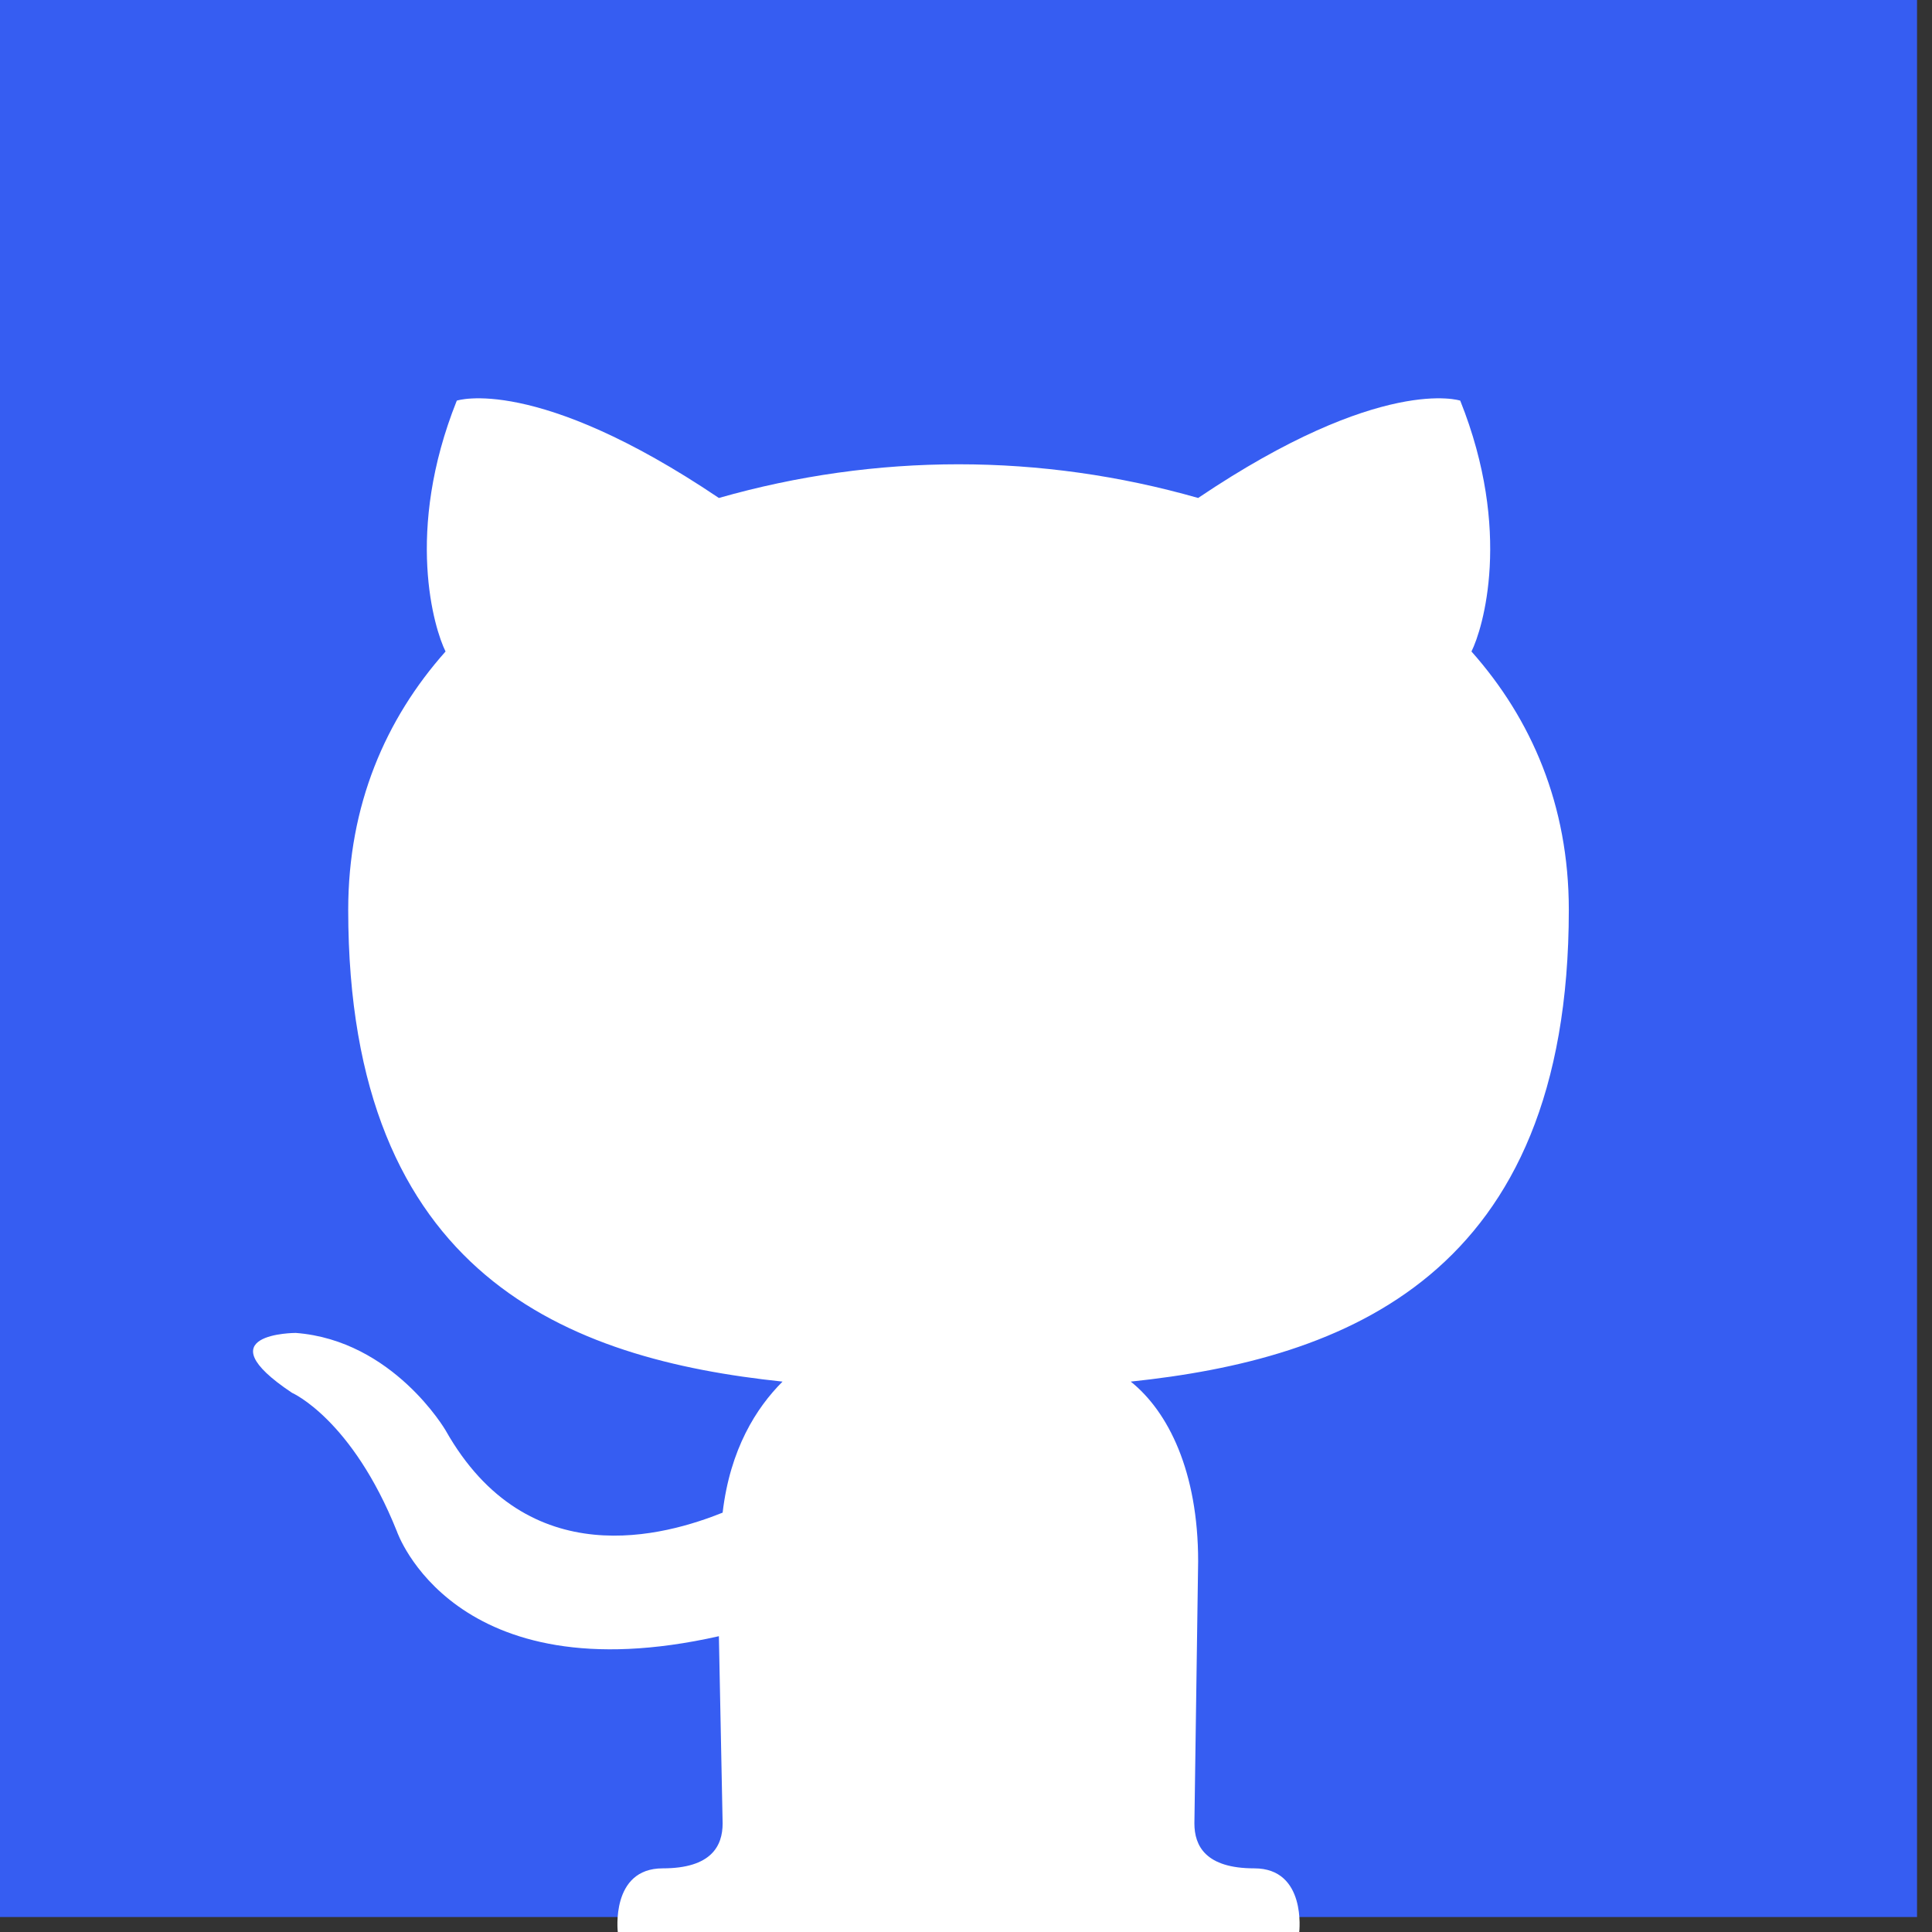 <?xml version="1.0" encoding="UTF-8"?>
<svg width="128px" height="128px" viewBox="0 0 128 128" version="1.1" xmlns="http://www.w3.org/2000/svg" xmlns:xlink="http://www.w3.org/1999/xlink">
    <rect x="0" y="0" width="128" height="128" fill="#333333" stroke="none"/>
    <title>github</title>
    <g id="github" stroke="none" stroke-width="1" fill="none" fill-rule="evenodd">
        <rect id="Rectangle" fill="#365DF2" fill-rule="nonzero" x="0" y="0" width="127.008" height="127.008"></rect>
        <path d="M83.101,123.783 C86.574,123.783 86.078,128 86.078,128 L40.93,128 C40.93,128 40.434,123.783 43.907,123.783 C47.132,123.783 47.876,122.295 47.876,120.806 L47.628,108.403 C30.016,112.372 26.295,101.457 26.295,101.457 C23.318,94.016 19.349,92.279 19.349,92.279 C13.395,88.31 19.597,88.31 19.597,88.31 C26.047,88.806 29.519,94.76 29.519,94.76 C34.977,104.434 44.155,101.705 47.876,100.217 C48.372,96 50.109,93.271 51.845,91.535 C37.705,90.047 23.07,84.589 23.07,60.279 C23.07,53.333 25.55,47.628 29.519,43.163 C28.775,41.674 26.791,35.225 30.264,26.543 C30.264,26.543 35.473,24.806 47.628,32.992 C58.047,30.016 68.961,30.016 79.38,32.992 C91.535,24.806 96.744,26.543 96.744,26.543 C100.217,35.225 98.233,41.674 97.488,43.163 C101.457,47.628 103.938,53.333 103.938,60.279 C103.938,84.589 89.054,90.047 74.915,91.535 C77.395,93.519 79.38,97.488 79.38,103.442 L79.132,120.806 C79.132,122.295 79.876,123.783 83.101,123.783 Z" id="Path" fill="#FFFFFF" fill-rule="nonzero"></path>
    </g>
</svg>